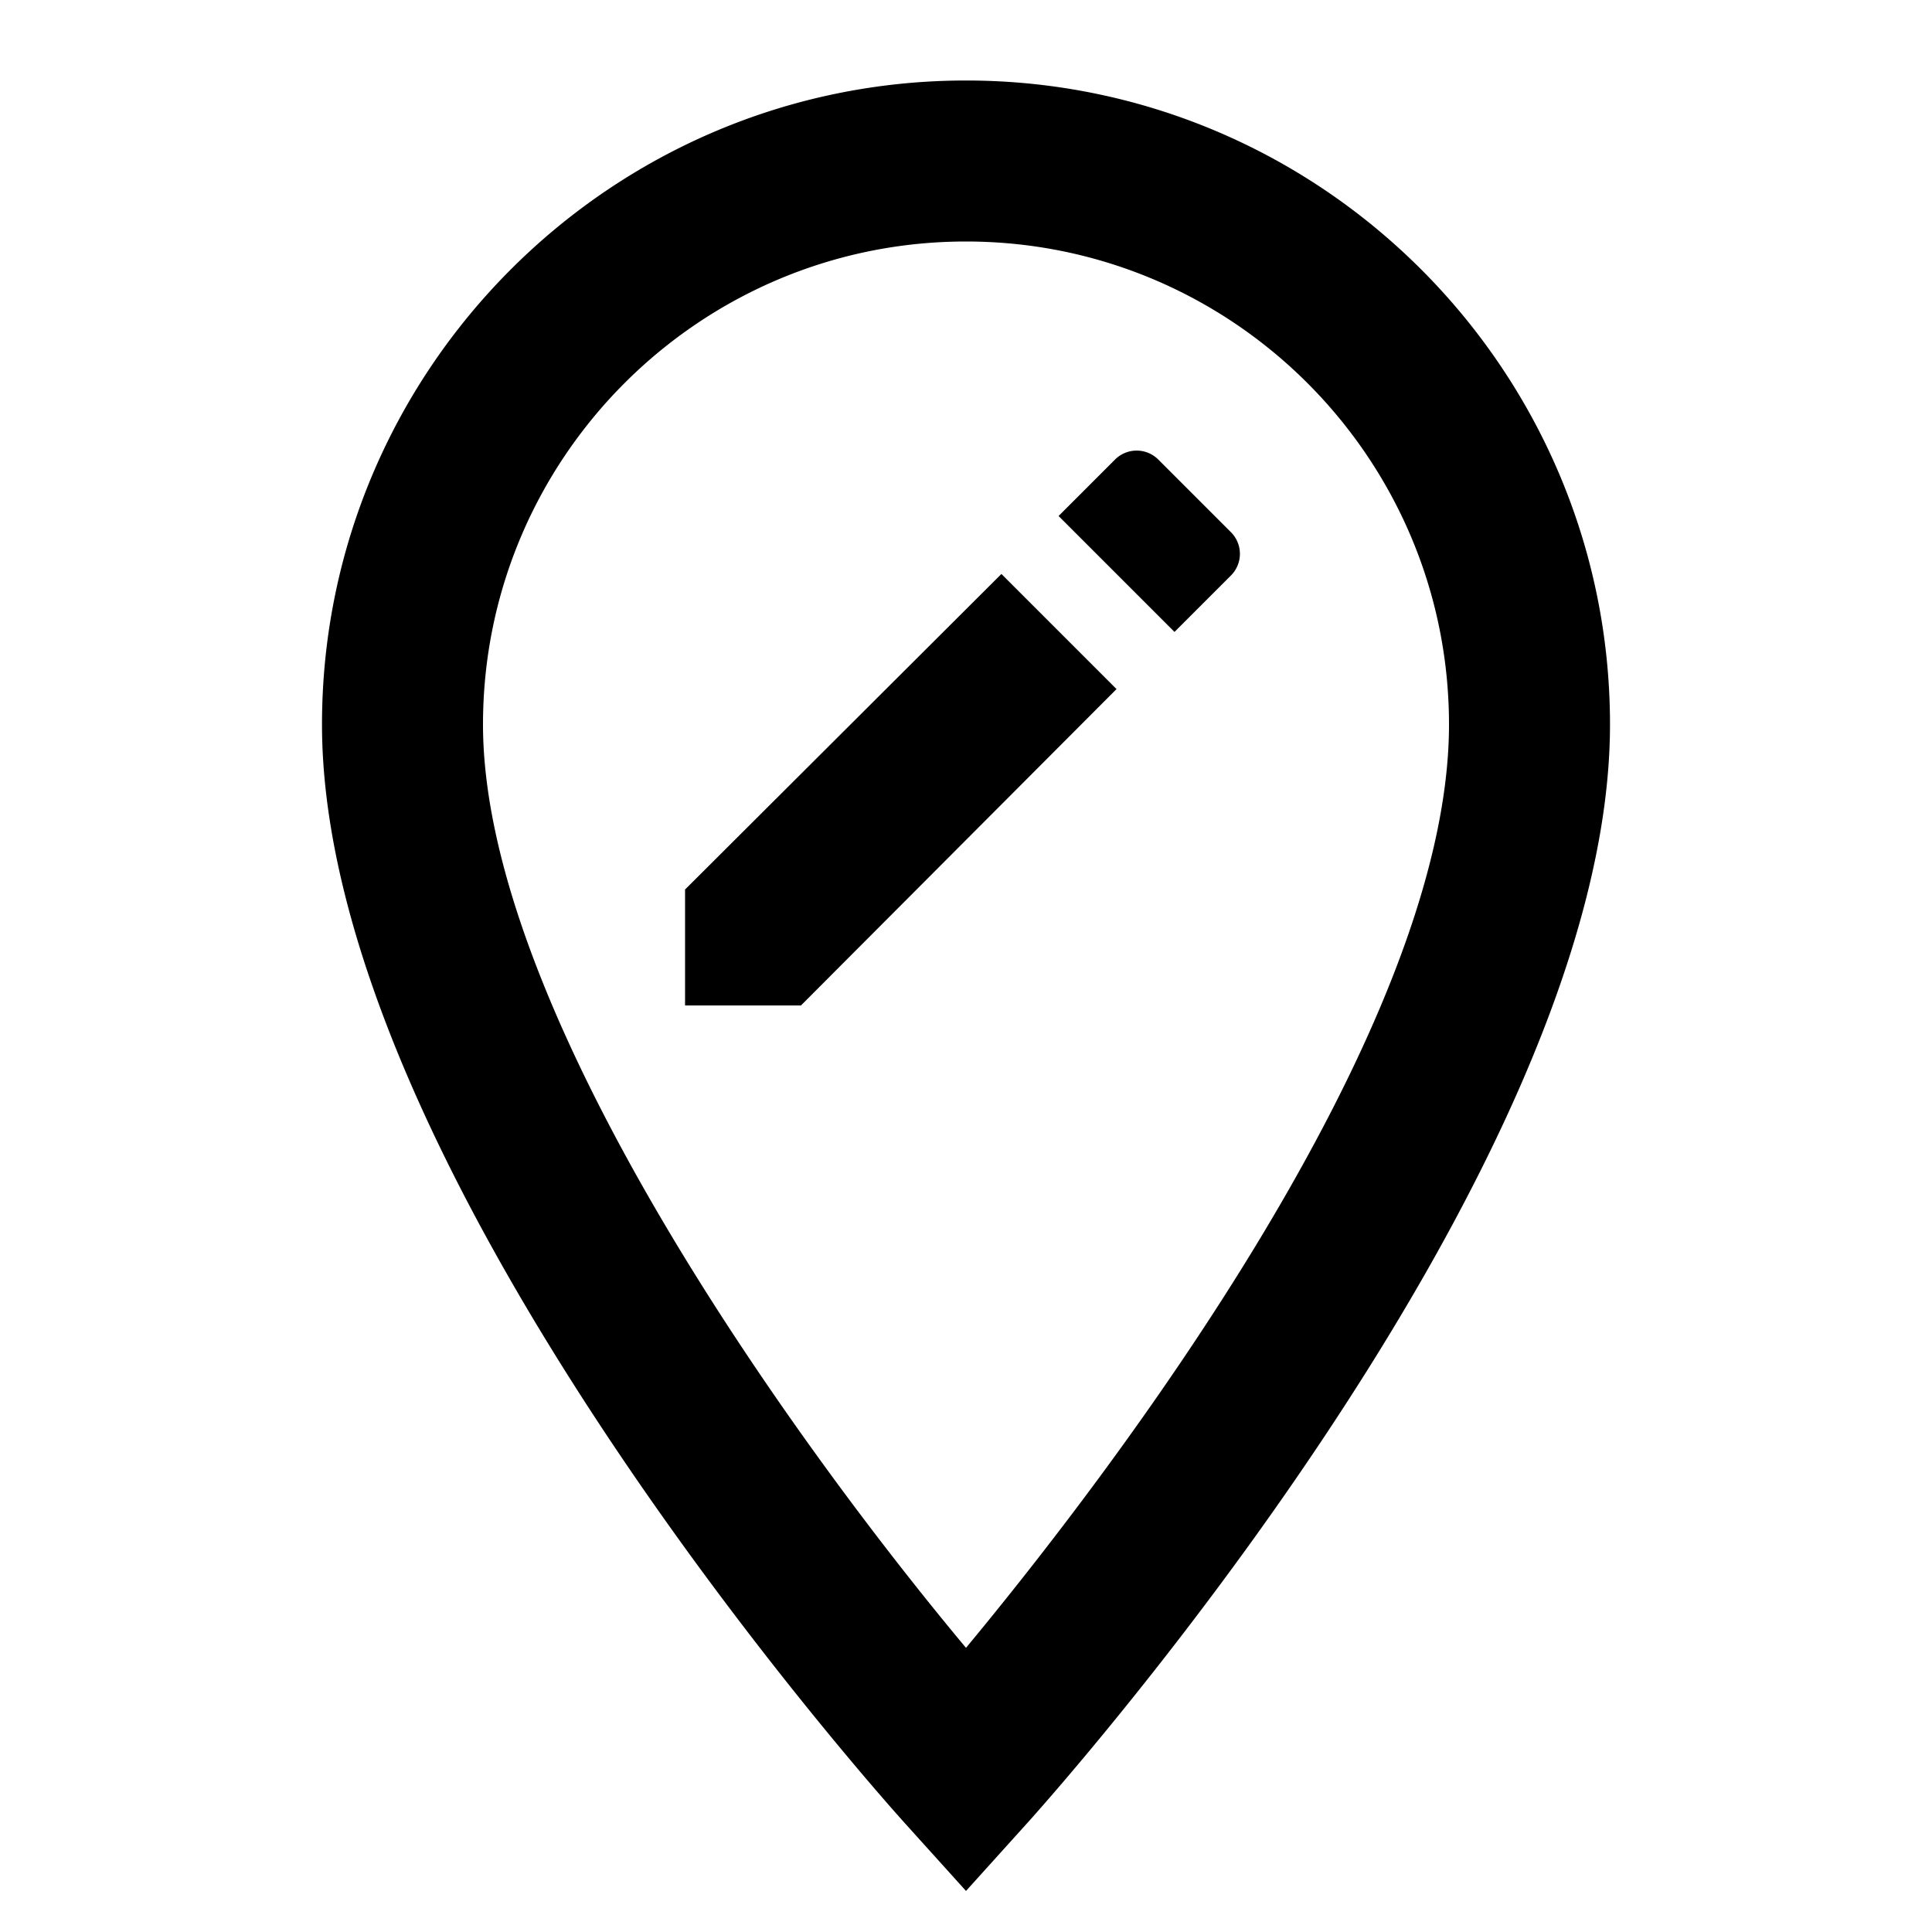 <svg xmlns="http://www.w3.org/2000/svg" width="24" height="24" viewBox="0 0 24 24"><path d="M12 1C7.59 1 4 4.59 4 9c0 5.57 6.96 13.34 7.26 13.67l.74.82.74-.82C13.04 22.34 20 14.57 20 9c0-4.41-3.59-8-8-8zm0 19.47C9.82 17.86 6 12.54 6 9c0-3.31 2.69-6 6-6s6 2.69 6 6c0 3.83-4.25 9.36-6 11.47zm-3.49-9.42v1.44h1.44l3.92-3.93-1.43-1.43zm5.88-5.34a.38.38 0 0 0-.54 0l-.7.7 1.44 1.44.7-.7a.38.38 0 0 0 0-.54l-.9-.9z"/></svg>